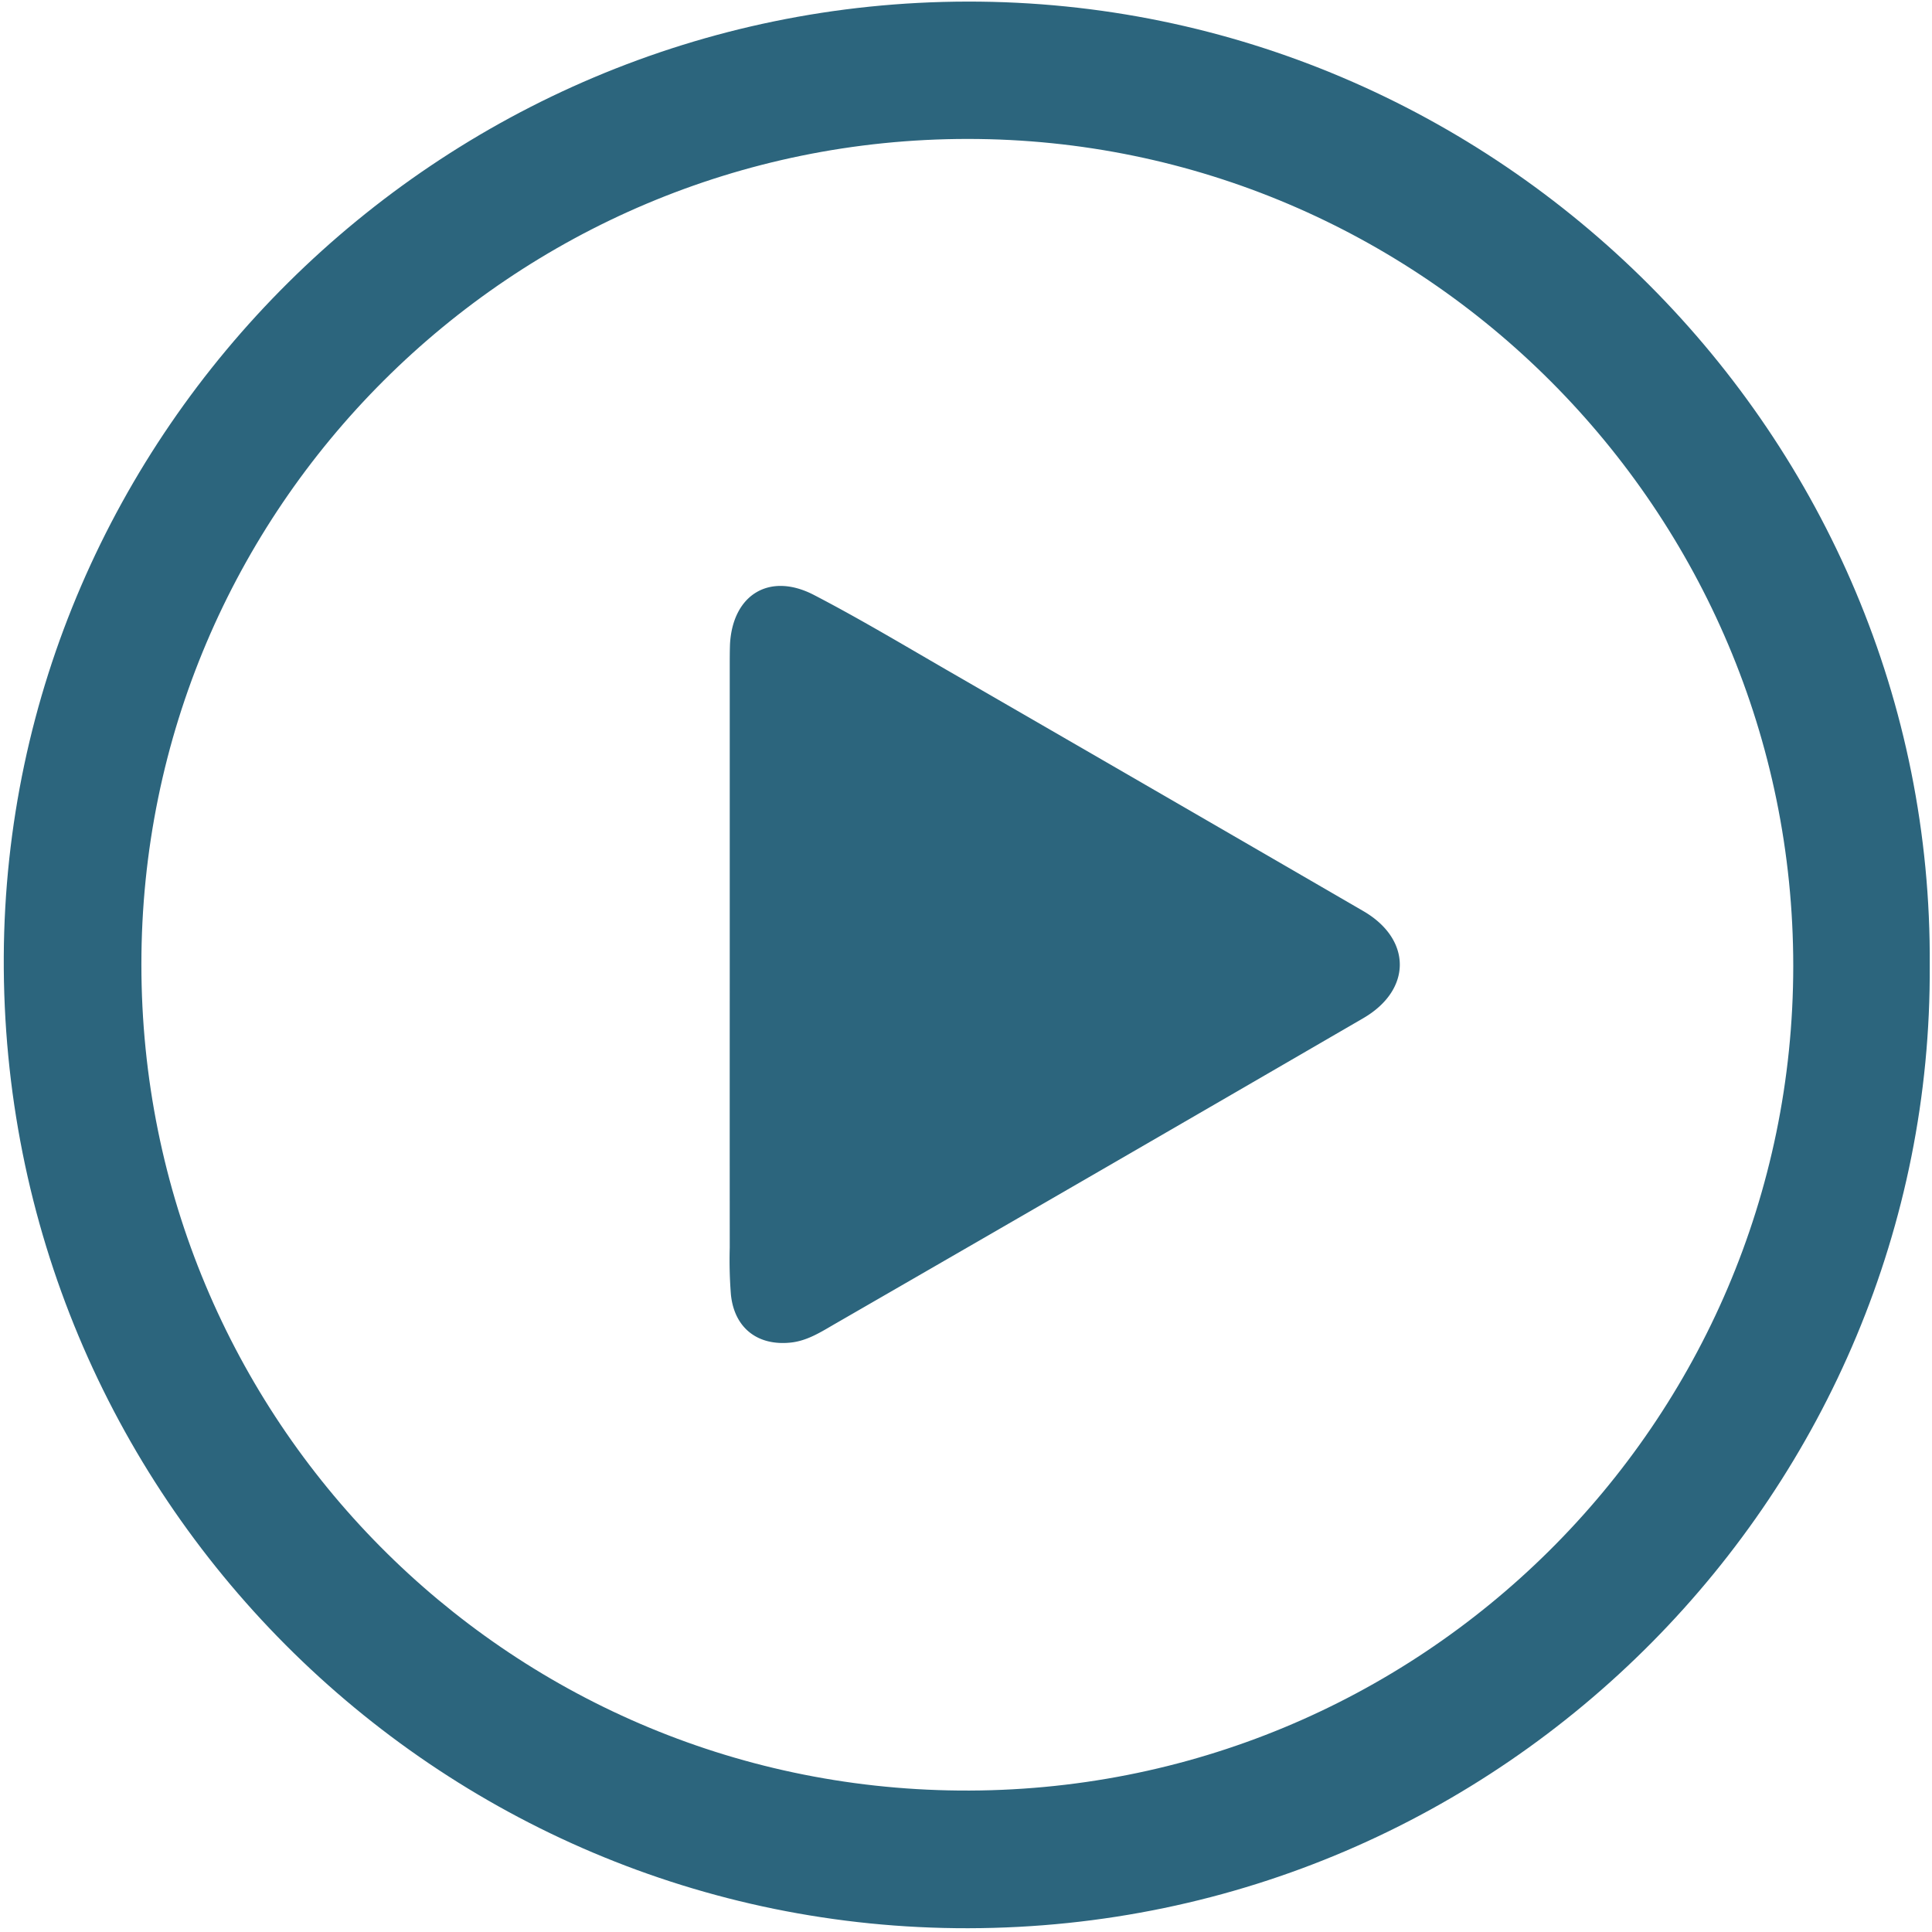 <svg id="Ebene_1" data-name="Ebene 1" xmlns="http://www.w3.org/2000/svg" viewBox="0 0 512 512"><defs><style>.cls-1{fill:#2c657d;}</style></defs><title>plugin_icon</title><g id="TsV3Pa.tif"><path class="cls-1" d="M511.4,255.88c.81,138.41-112.25,254.9-254.84,255.12C115.87,511.22.24,396.55,1,253.41,1.75,114.41,116.18.64,256.37.42,397.08.19,512.42,115.7,511.4,255.88ZM256.47,36.82c-120.6,0-219.08,97.75-219,218.85C37.51,376.09,134,473.46,254.16,474.51,376.33,475.58,475.21,377,475.23,256,475.25,135.29,377,36.83,256.47,36.82Z"/><path class="cls-1" d="M193.39,256q0-39.7,0-79.41c0-2,0-4,.07-5.92.73-13.13,10.51-19.09,22.24-13s23.41,13.06,35,19.77q55.32,31.94,110.58,64c12.88,7.46,12.94,20.87,0,28.39q-69.82,40.54-139.79,80.89c-3.7,2.13-7.43,4.59-11.89,5.07-8.8.95-15-3.85-15.9-12.71a116.91,116.91,0,0,1-.31-12.43Q193.37,293.37,193.39,256Z"/></g></svg>